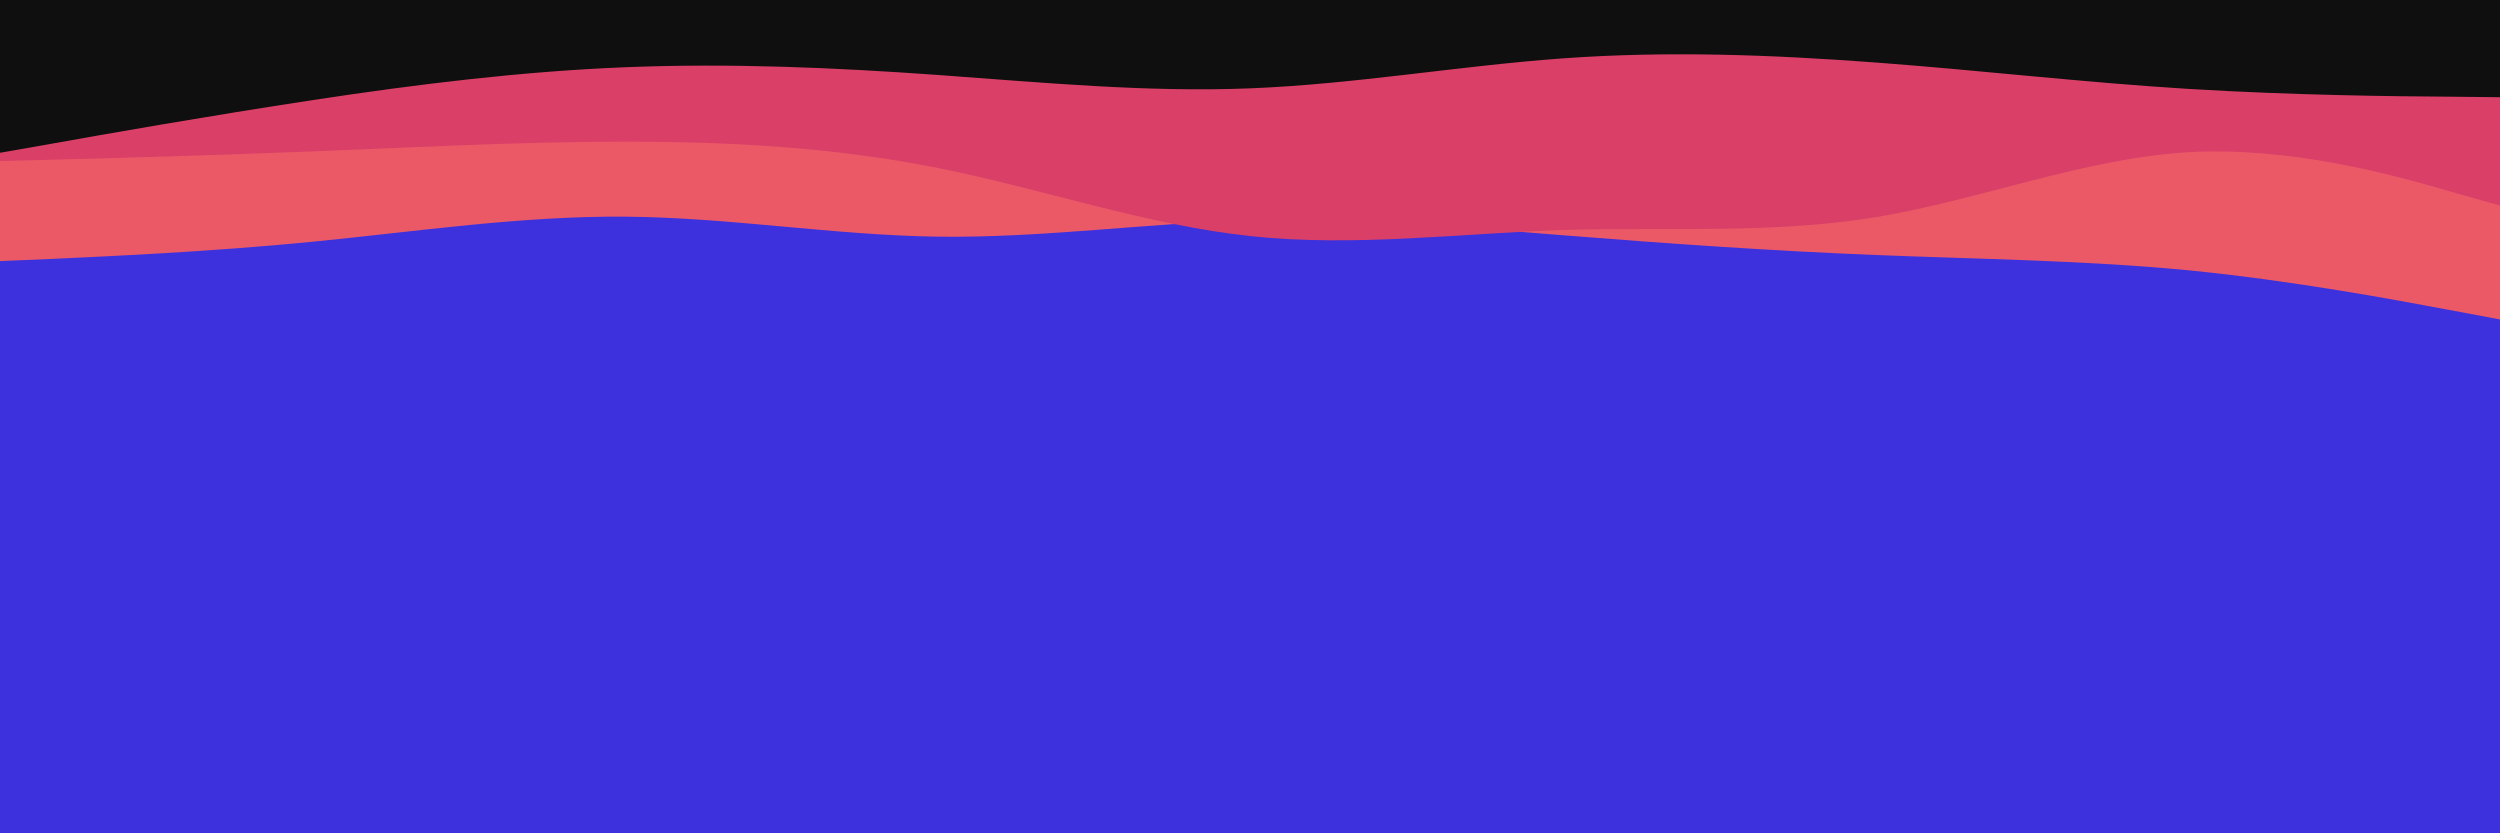 <svg id="visual" viewBox="0 0 900 300" width="900" height="300" xmlns="http://www.w3.org/2000/svg" xmlns:xlink="http://www.w3.org/1999/xlink" version="1.1"><rect x="0" y="0" width="900" height="300" fill="#3c31dd"></rect><path d="M0 163L18.8 154.8C37.7 146.7 75.3 130.3 112.8 121.8C150.3 113.3 187.7 112.7 225.2 111.2C262.7 109.7 300.3 107.3 337.8 108.8C375.3 110.3 412.7 115.7 450.2 123.8C487.7 132 525.3 143 562.8 142.5C600.3 142 637.7 130 675.2 121C712.7 112 750.3 106 787.8 106C825.3 106 862.7 112 881.3 115L900 118L900 0L881.3 0C862.7 0 825.3 0 787.8 0C750.3 0 712.7 0 675.2 0C637.7 0 600.3 0 562.8 0C525.3 0 487.7 0 450.2 0C412.7 0 375.3 0 337.8 0C300.3 0 262.7 0 225.2 0C187.7 0 150.3 0 112.8 0C75.3 0 37.7 0 18.8 0L0 0Z" fill="#3c31dd"></path><path d="M0 94L18.8 93.2C37.7 92.3 75.3 90.7 112.8 87C150.3 83.3 187.7 77.7 225.2 78C262.7 78.3 300.3 84.7 337.8 85.2C375.3 85.7 412.7 80.3 450.2 79.3C487.7 78.3 525.3 81.7 562.8 84.7C600.3 87.7 637.7 90.3 675.2 91.8C712.7 93.3 750.3 93.7 787.8 97.3C825.3 101 862.7 108 881.3 111.5L900 115L900 0L881.3 0C862.7 0 825.3 0 787.8 0C750.3 0 712.7 0 675.2 0C637.7 0 600.3 0 562.8 0C525.3 0 487.7 0 450.2 0C412.7 0 375.3 0 337.8 0C300.3 0 262.7 0 225.2 0C187.7 0 150.3 0 112.8 0C75.3 0 37.7 0 18.8 0L0 0Z" fill="#eb5967"></path><path d="M0 58L18.8 57.5C37.7 57 75.3 56 112.8 54.5C150.3 53 187.7 51 225.2 51C262.7 51 300.3 53 337.8 60.5C375.3 68 412.7 81 450.2 85C487.7 89 525.3 84 562.8 82.8C600.3 81.7 637.7 84.3 675.2 78.2C712.7 72 750.3 57 787.8 54.8C825.3 52.7 862.7 63.3 881.3 68.7L900 74L900 0L881.3 0C862.7 0 825.3 0 787.8 0C750.3 0 712.7 0 675.2 0C637.7 0 600.3 0 562.8 0C525.3 0 487.7 0 450.2 0C412.7 0 375.3 0 337.8 0C300.3 0 262.7 0 225.2 0C187.7 0 150.3 0 112.8 0C75.3 0 37.7 0 18.8 0L0 0Z" fill="#da3f67"></path><path d="M0 55L18.8 51.7C37.7 48.3 75.3 41.7 112.8 36C150.3 30.3 187.7 25.7 225.2 24.2C262.7 22.7 300.3 24.3 337.8 27C375.3 29.7 412.7 33.3 450.2 31.8C487.7 30.3 525.3 23.7 562.8 21C600.3 18.3 637.7 19.7 675.2 22.5C712.7 25.3 750.3 29.7 787.8 32C825.3 34.3 862.7 34.7 881.3 34.8L900 35L900 0L881.3 0C862.7 0 825.3 0 787.8 0C750.3 0 712.7 0 675.2 0C637.7 0 600.3 0 562.8 0C525.3 0 487.7 0 450.2 0C412.7 0 375.3 0 337.8 0C300.3 0 262.7 0 225.2 0C187.7 0 150.3 0 112.8 0C75.3 0 37.7 0 18.8 0L0 0Z" fill="#0f0f10"></path></svg>